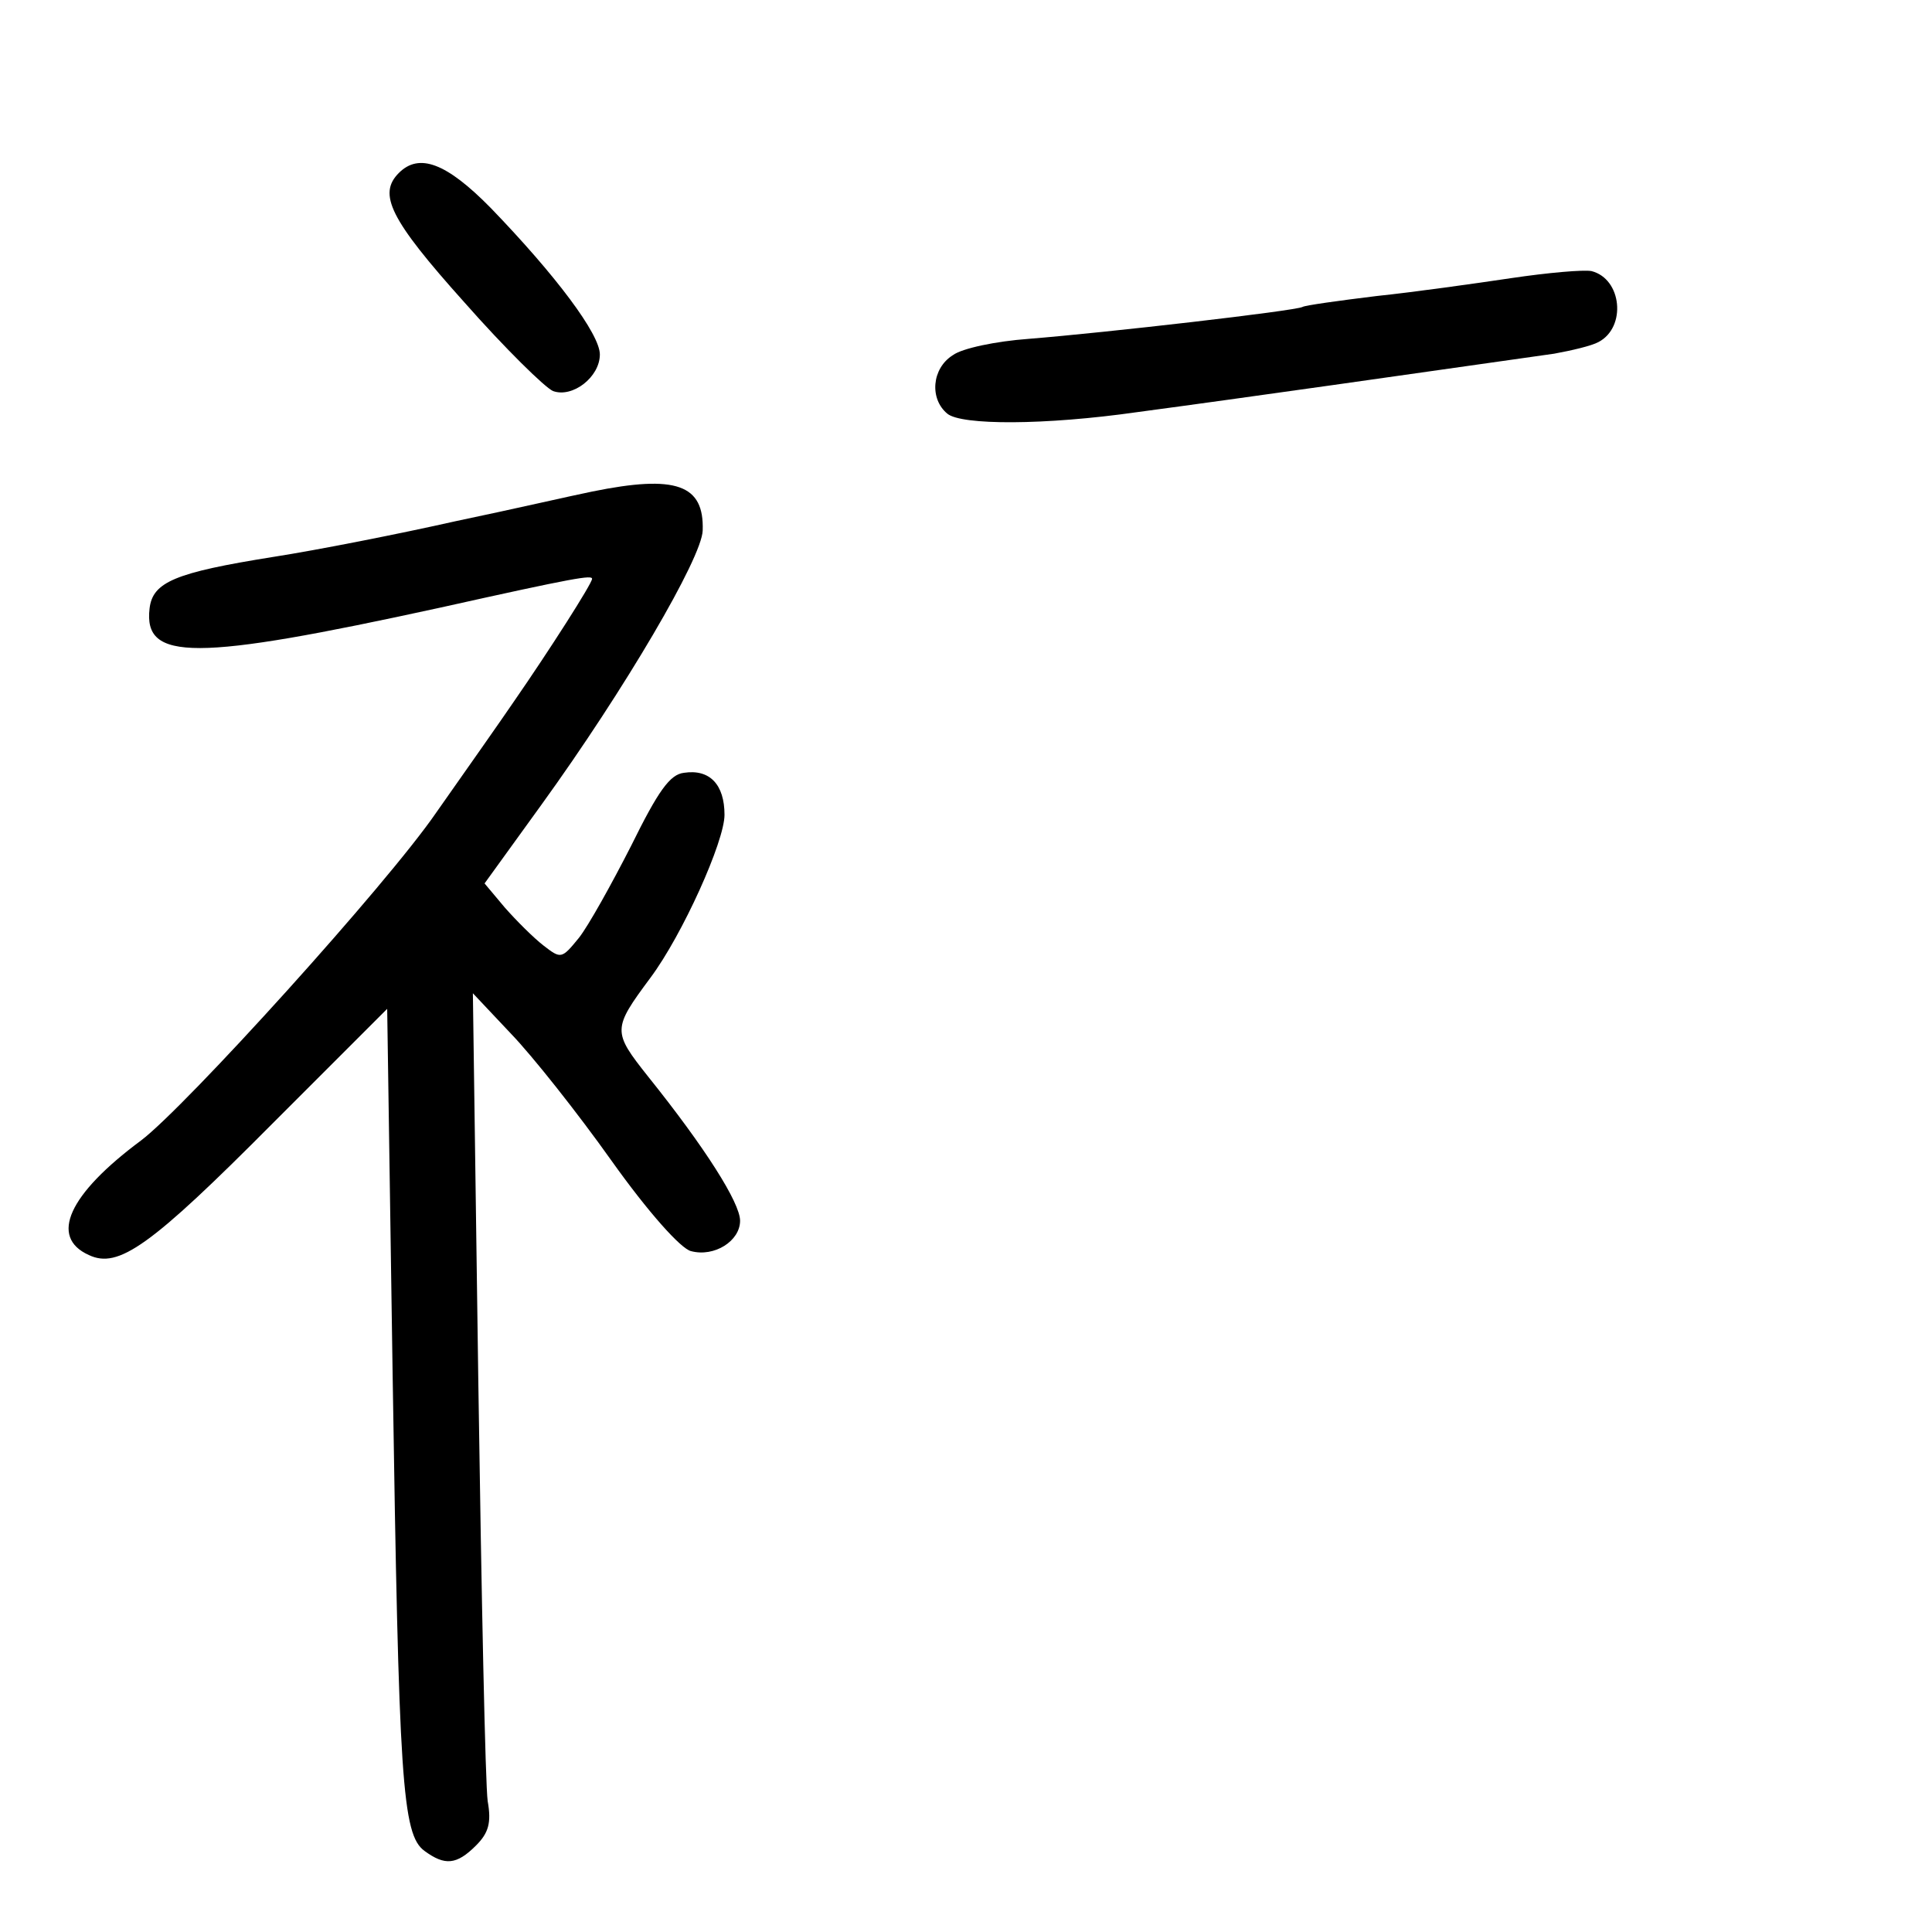 <?xml version="1.0" standalone="no"?>
<!DOCTYPE svg PUBLIC "-//W3C//DTD SVG 20010904//EN"
 "http://www.w3.org/TR/2001/REC-SVG-20010904/DTD/svg10.dtd">
<svg version="1.0" xmlns="http://www.w3.org/2000/svg"
 width="248pt" height="248pt" viewBox="0 0 248 248"
 preserveAspectRatio="xMidYMid meet">
<g transform="translate(0,248) scale(0.1,-0.1)"
fill="#000000" stroke="none">
<path d="M512 2258 c-27 -27 -12 -59 84 -166 52 -59 104 -110 114 -114 25 -9
60 18 60 47 0 26 -56 101 -140 188 -57 58 -92 71 -118 45z"/>
<path d="M1940 2123 c-47 -7 -125 -18 -173 -23 -49 -6 -92 -12 -95 -14 -9 -5
-252 -33 -352 -41 -41 -3 -85 -12 -97 -21 -27 -17 -30 -56 -7 -75 18 -15 125
-15 244 2 135 18 359 50 535 75 22 4 48 10 57 15 36 19 30 81 -9 91 -10 2 -56
-2 -103 -9z"/>
<path d="M760 1849 c-25 -5 -103 -23 -175 -38 -71 -16 -177 -37 -235 -46 -125
-20 -154 -32 -158 -66 -8 -68 57 -68 373 1 175 39 195 42 195 37 0 -6 -55 -92
-100 -157 -17 -25 -62 -89 -100 -143 -63 -92 -322 -378 -379 -421 -93 -69
-118 -124 -67 -147 38 -18 79 11 237 170 l146 146 7 -470 c8 -521 12 -590 41
-611 26 -19 41 -18 66 7 16 16 20 29 15 57 -3 21 -8 262 -12 537 l-7 500 49
-52 c27 -28 85 -101 129 -163 47 -66 89 -113 102 -116 30 -8 63 13 63 39 0 23
-45 94 -118 185 -46 58 -46 61 3 127 41 55 95 175 95 209 0 39 -19 59 -52 54
-18 -2 -33 -23 -68 -94 -25 -49 -55 -103 -67 -118 -22 -27 -23 -27 -45 -10
-13 10 -35 32 -50 49 l-26 31 73 101 c107 148 206 317 207 352 2 59 -34 72
-142 50z"/>
</g>
</svg>
